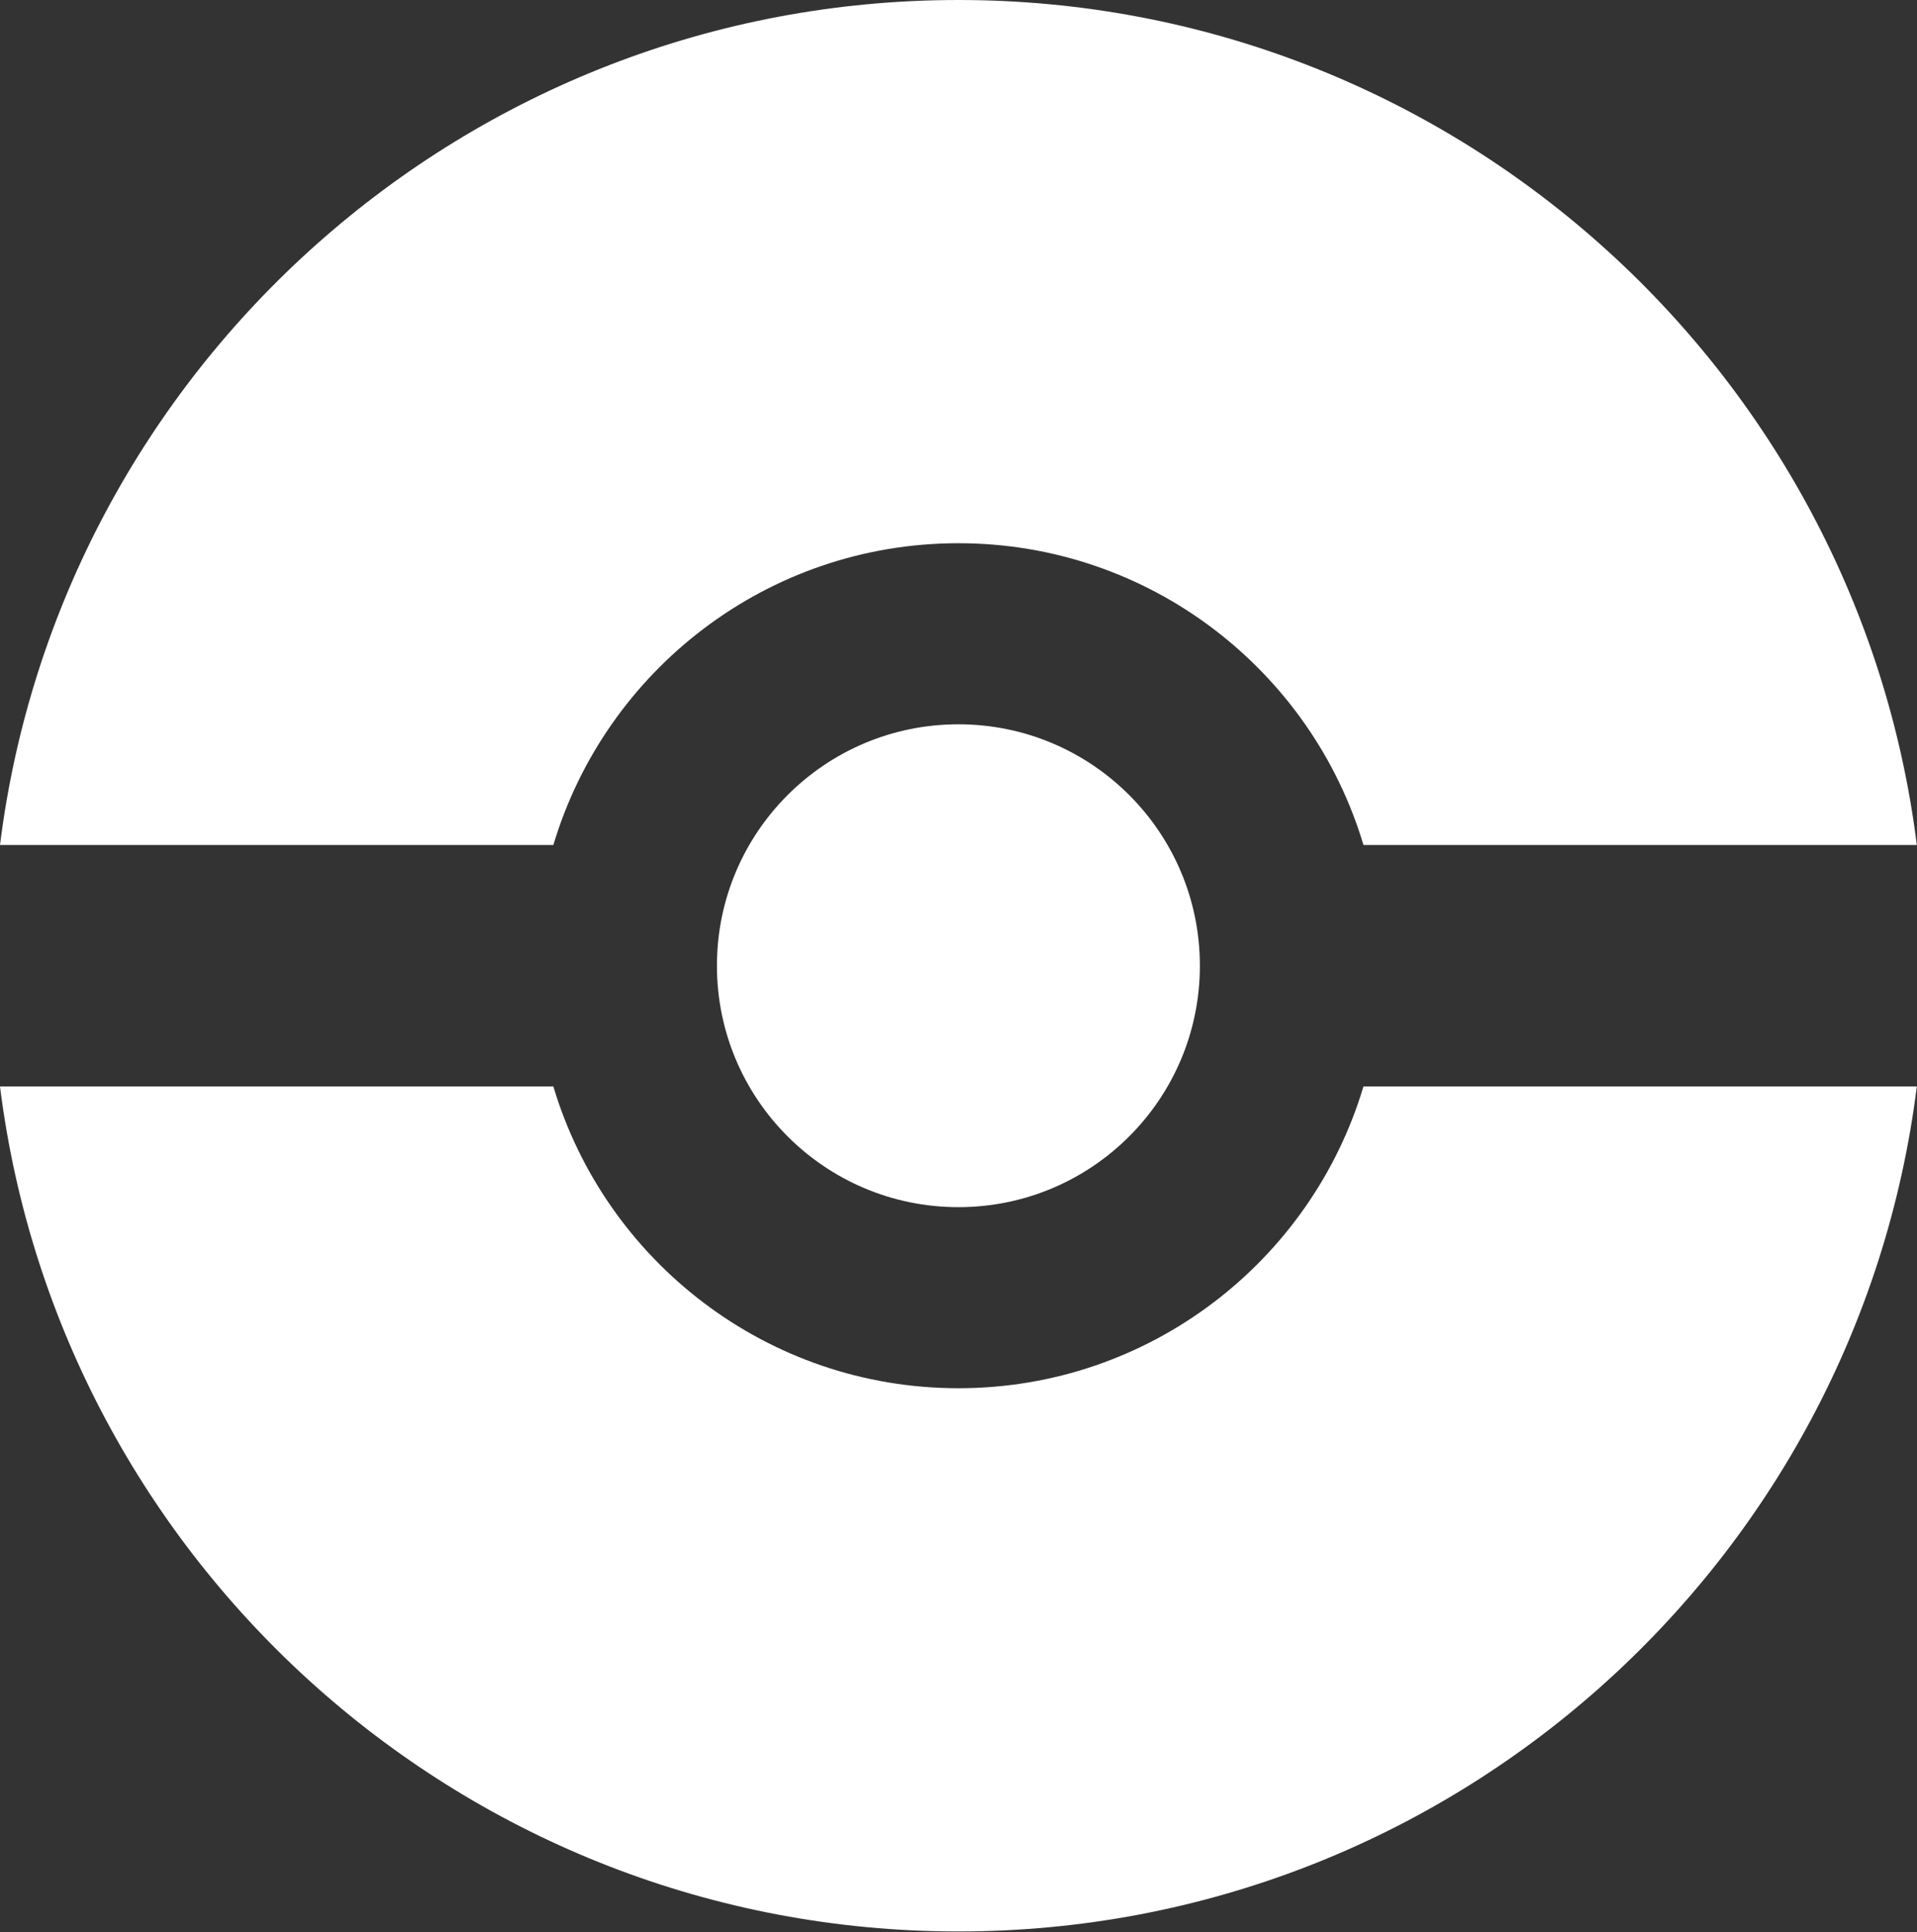 <svg viewBox="0 0 2117 2134" xmlns="http://www.w3.org/2000/svg" fill-rule="evenodd" clip-rule="evenodd" stroke-linejoin="round" stroke-miterlimit="2"><rect x="0" y="0" width="2117" height="2134" fill="#333333" stroke="none"/><g fill="#fff"><circle cx="1058.4" cy="1066.67" r="266.667"/><path d="M611.088 1200c57.447 192.696 236.084 333.333 447.309 333.333 211.225 0 389.862-140.637 447.309-333.333h611.088c-65.7 525.883-514.842 933.333-1058.4 933.333-543.555 0-992.696-407.45-1058.4-933.333h611.088zm0-266.667H0C65.701 407.45 514.842 0 1058.4 0c543.555 0 992.697 407.45 1058.4 933.333h-611.088C1448.265 740.637 1269.628 600 1058.403 600c-211.225 0-389.862 140.637-447.309 333.333z"/></g></svg>